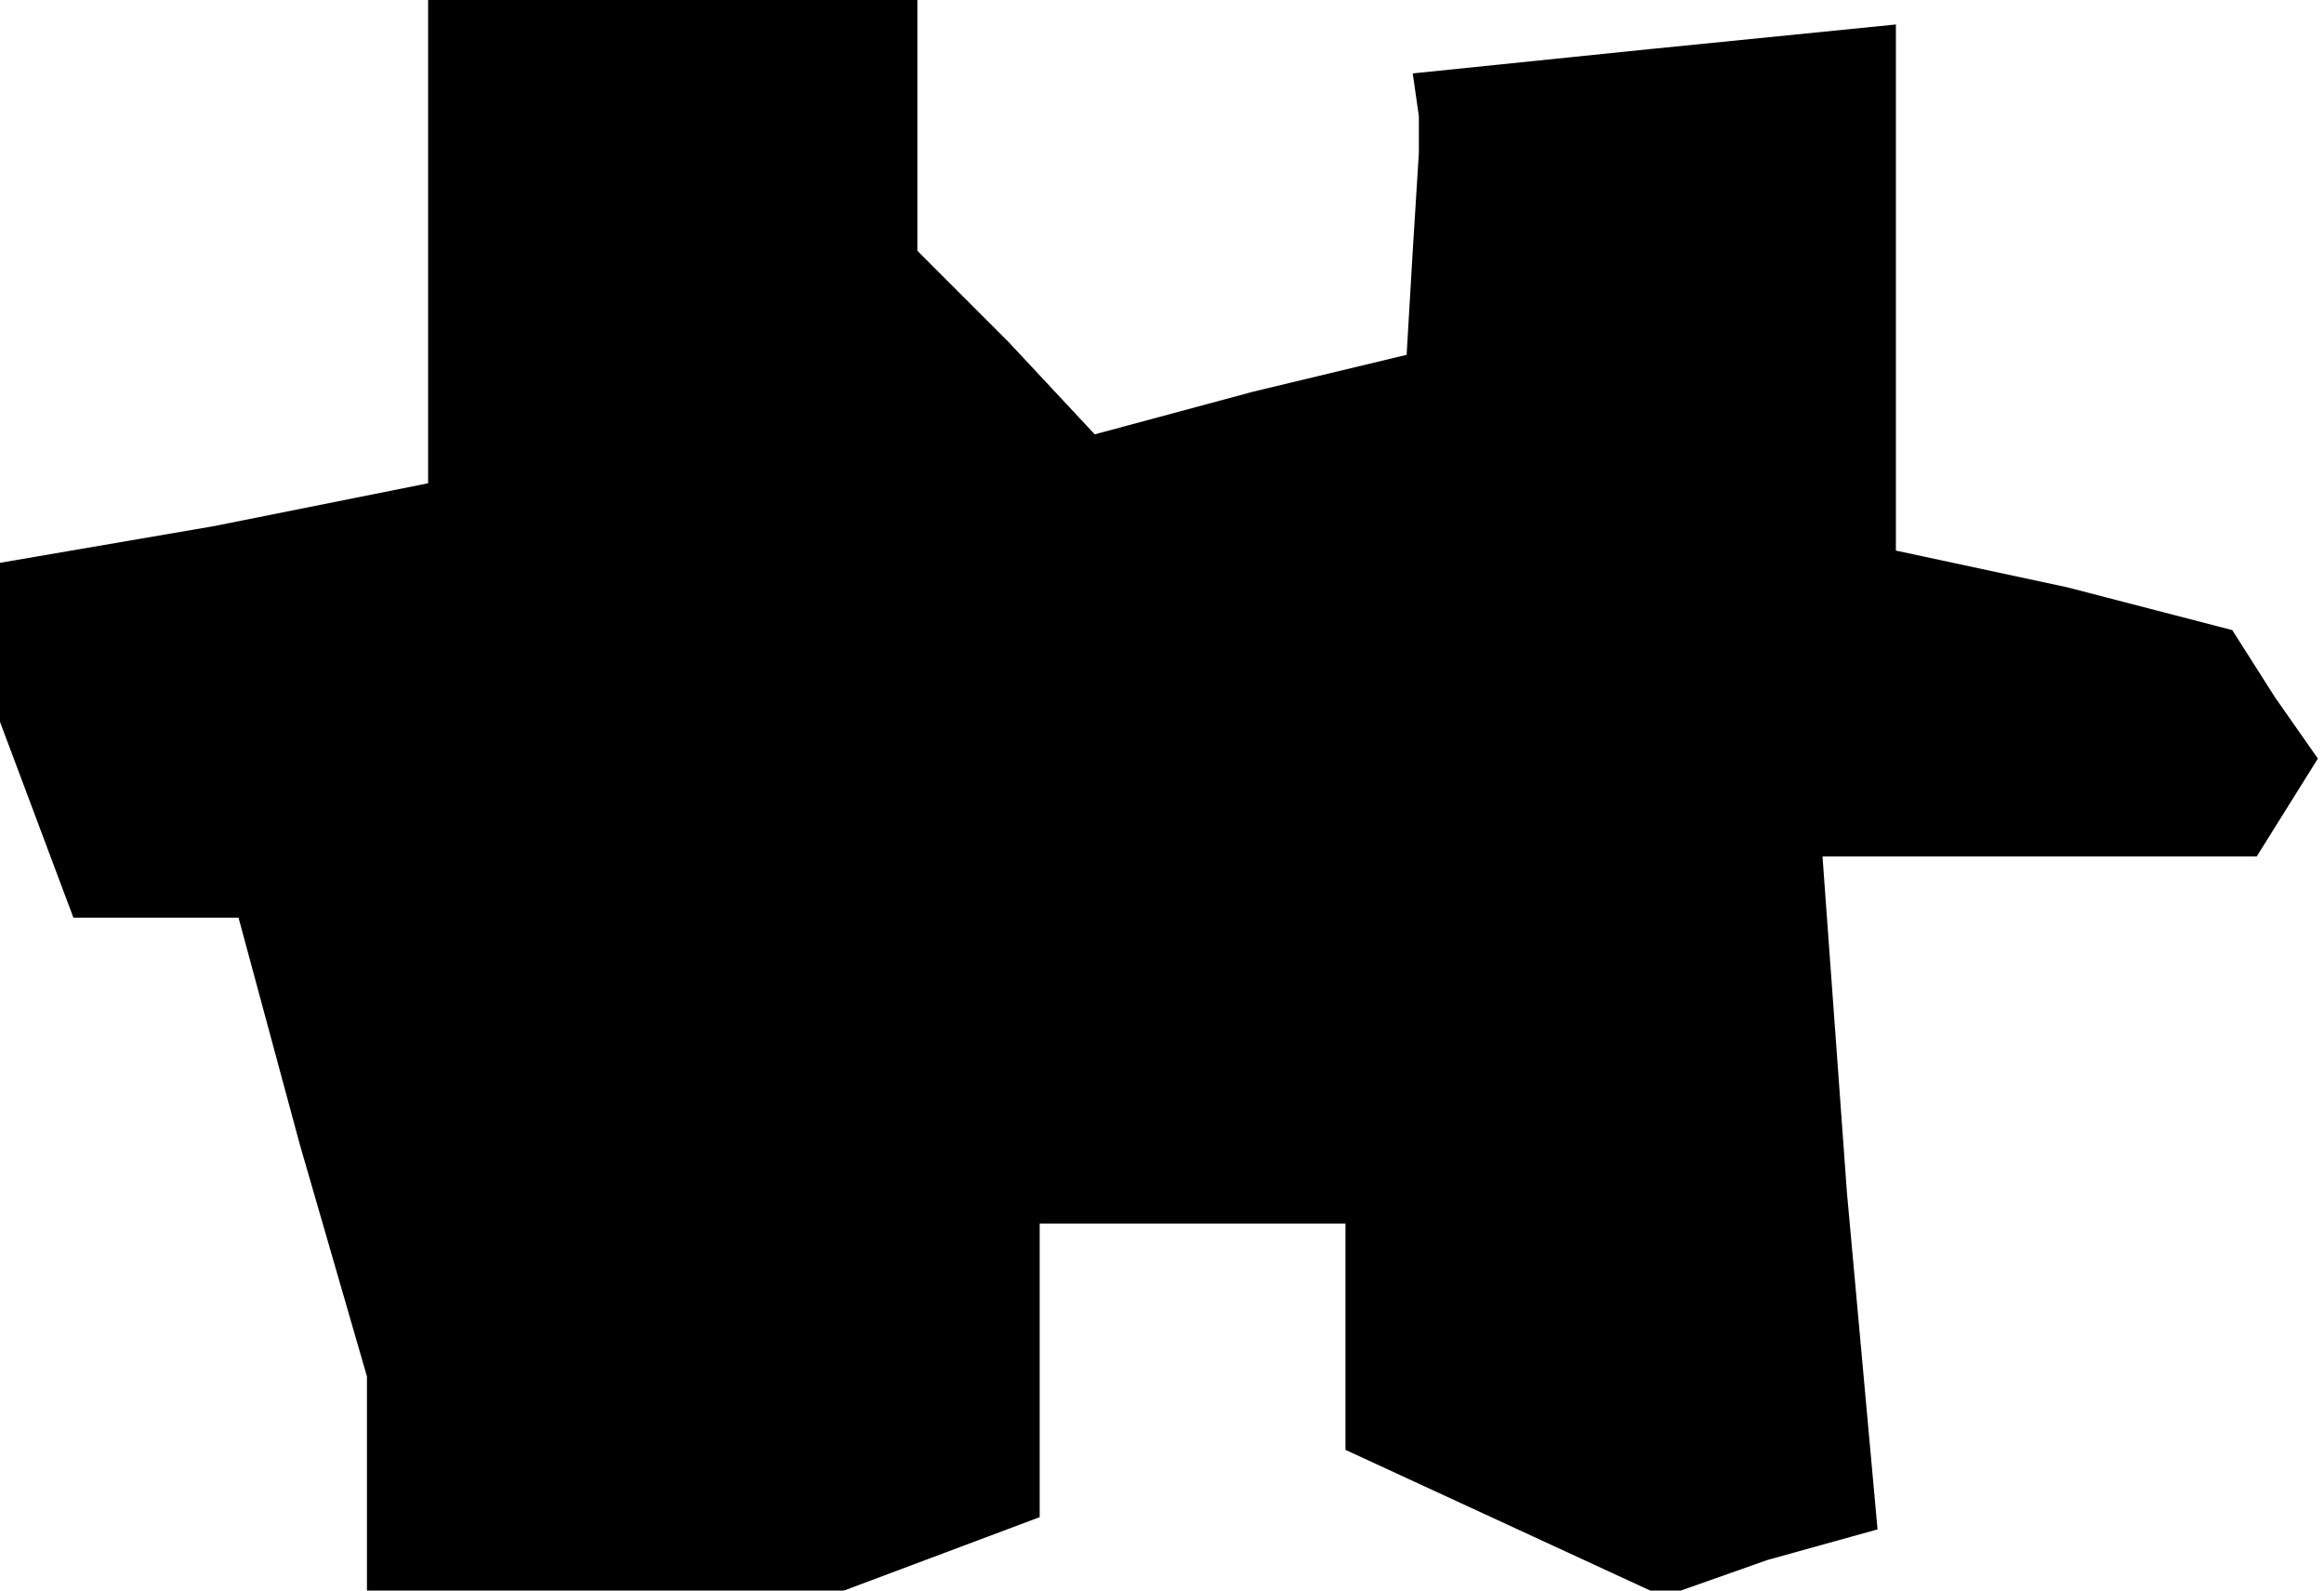 <?xml version="1.0" standalone="no"?>
<!DOCTYPE svg PUBLIC "-//W3C//DTD SVG 20010904//EN"
 "http://www.w3.org/TR/2001/REC-SVG-20010904/DTD/svg10.dtd">
<svg version="1.0" xmlns="http://www.w3.org/2000/svg"
 width="38pt" height="26pt" viewBox="0 0 38 26"
 preserveAspectRatio="xMidYMid meet">
<g transform="translate(0,26) scale(0.1,-0.1)"
fill="#000000" stroke="none">
<path d="M70 220 l0 -39 -35 -7 -35 -6 0 -13 0 -13 6 -16 6 -16 14 0 13 0 10
-37 11 -38 0 -17 0 -18 39 0 39 0 16 6 16 6 0 24 0 24 25 0 25 0 0 -18 0 -19
26 -12 26 -12 17 6 18 5 -5 55 -4 55 35 0 36 0 5 8 5 8 -7 10 -7 11 -27 7 -28
6 0 43 0 43 -40 -4 -39 -4 1 -7 0 -6 -1 -16 -1 -17 -25 -6 -26 -7 -14 15 -15
15 0 20 0 21 -40 0 -40 0 0 -40z"/>
</g>
</svg>
